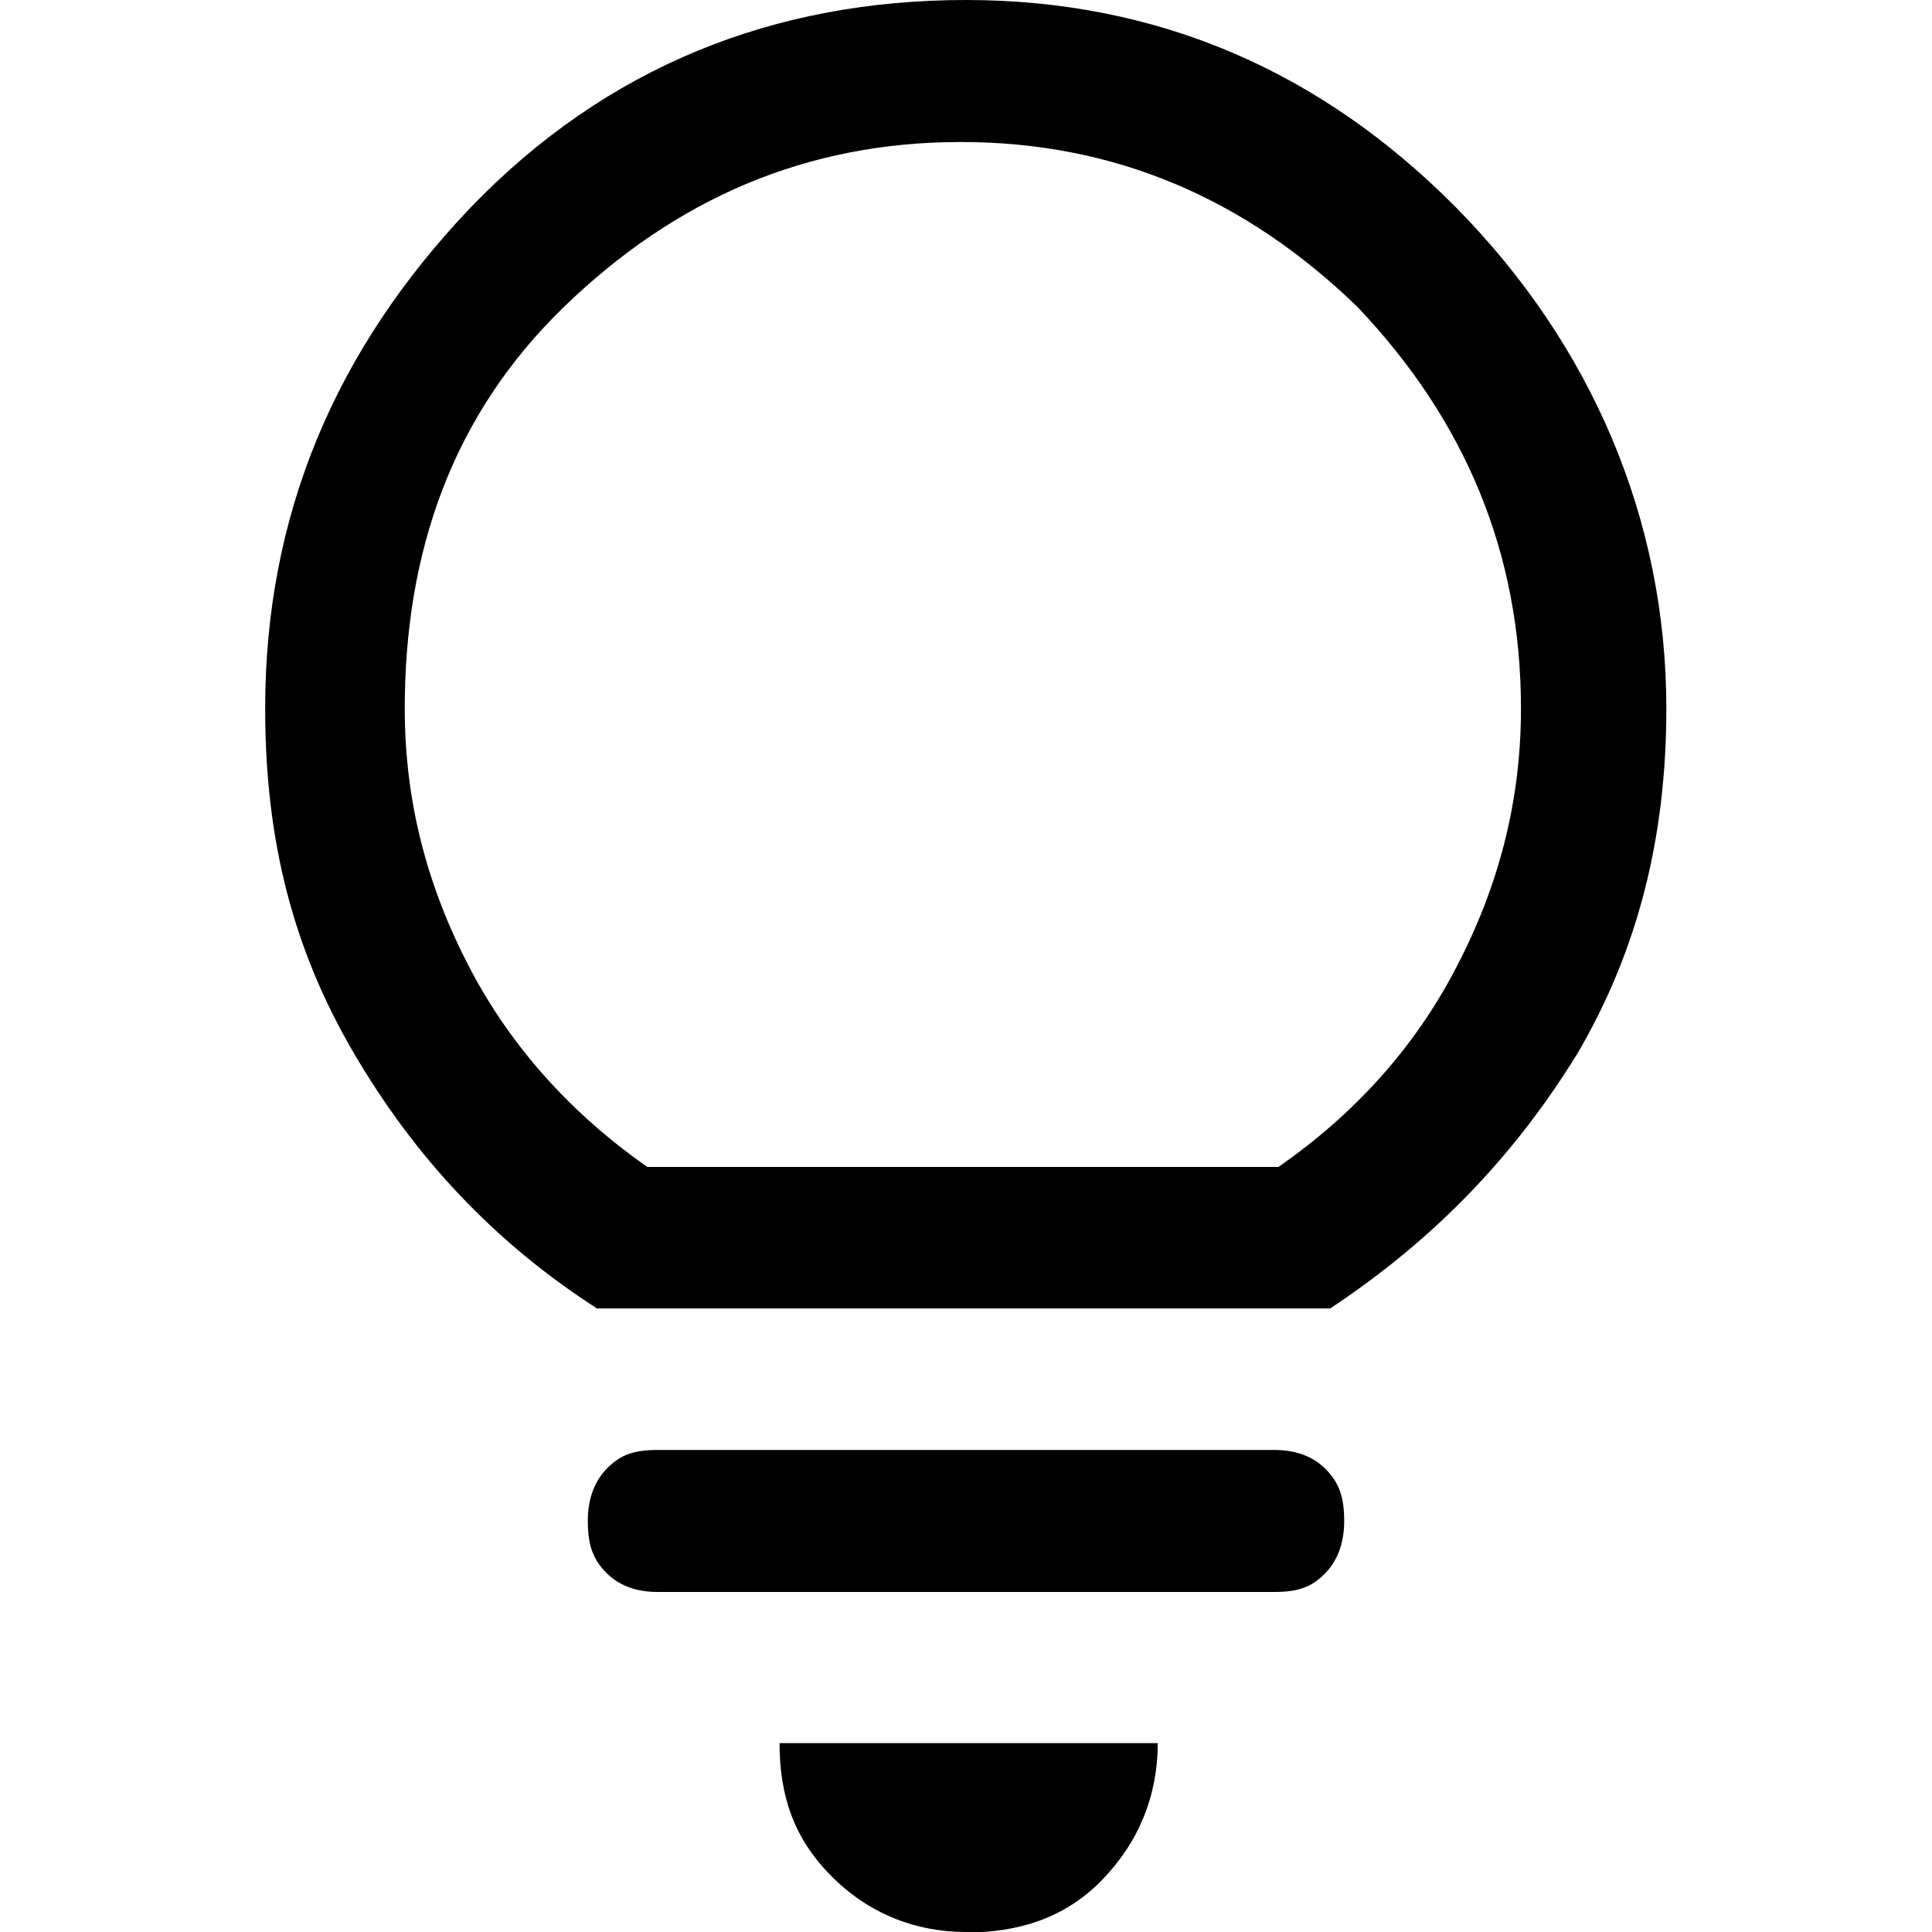 <?xml version="1.0" encoding="UTF-8"?>
<svg id="Capa_1" data-name="Capa 1" xmlns="http://www.w3.org/2000/svg" viewBox="0 0 40 40">
  <defs>
    <style>
      .cls-1 {
        fill: none;
      }
    </style>
  </defs>
  <rect class="cls-1" width="40" height="40"/>
  <path d="m20,40c-1.06,0-2.03-.39-2.8-1.17s-1.06-1.66-1.06-2.74h7.83c0,1.08-.39,2.05-1.16,2.84s-1.74,1.08-2.8,1.08Zm-6.38-7.04c-.39,0-.77-.1-1.06-.39-.29-.29-.39-.59-.39-1.08,0-.39.1-.78.39-1.08s.58-.39,1.06-.39h12.76c.39,0,.77.1,1.06.39.29.29.39.59.39,1.08,0,.39-.1.78-.39,1.08s-.58.39-1.06.39h-12.76Zm-1.26-5.87c-2.13-1.37-3.77-3.13-5.03-5.28s-1.84-4.4-1.84-7.14c0-4.01,1.45-7.43,4.25-10.37C12.56,1.37,16.04,0,20,0s7.35,1.47,10.15,4.3c2.8,2.84,4.35,6.45,4.35,10.37,0,2.64-.58,4.99-1.84,7.14-1.26,2.05-2.9,3.81-5.12,5.28h-15.18Zm1.06-2.93h13.05c1.55-1.08,2.8-2.44,3.67-4.11.87-1.66,1.35-3.42,1.35-5.38,0-3.23-1.16-5.97-3.38-8.31-2.32-2.25-5.03-3.42-8.22-3.42s-5.9,1.17-8.22,3.42c-2.32,2.25-3.29,5.09-3.29,8.31,0,1.96.48,3.72,1.35,5.38.87,1.66,2.13,3.03,3.67,4.11Z"/>
</svg>